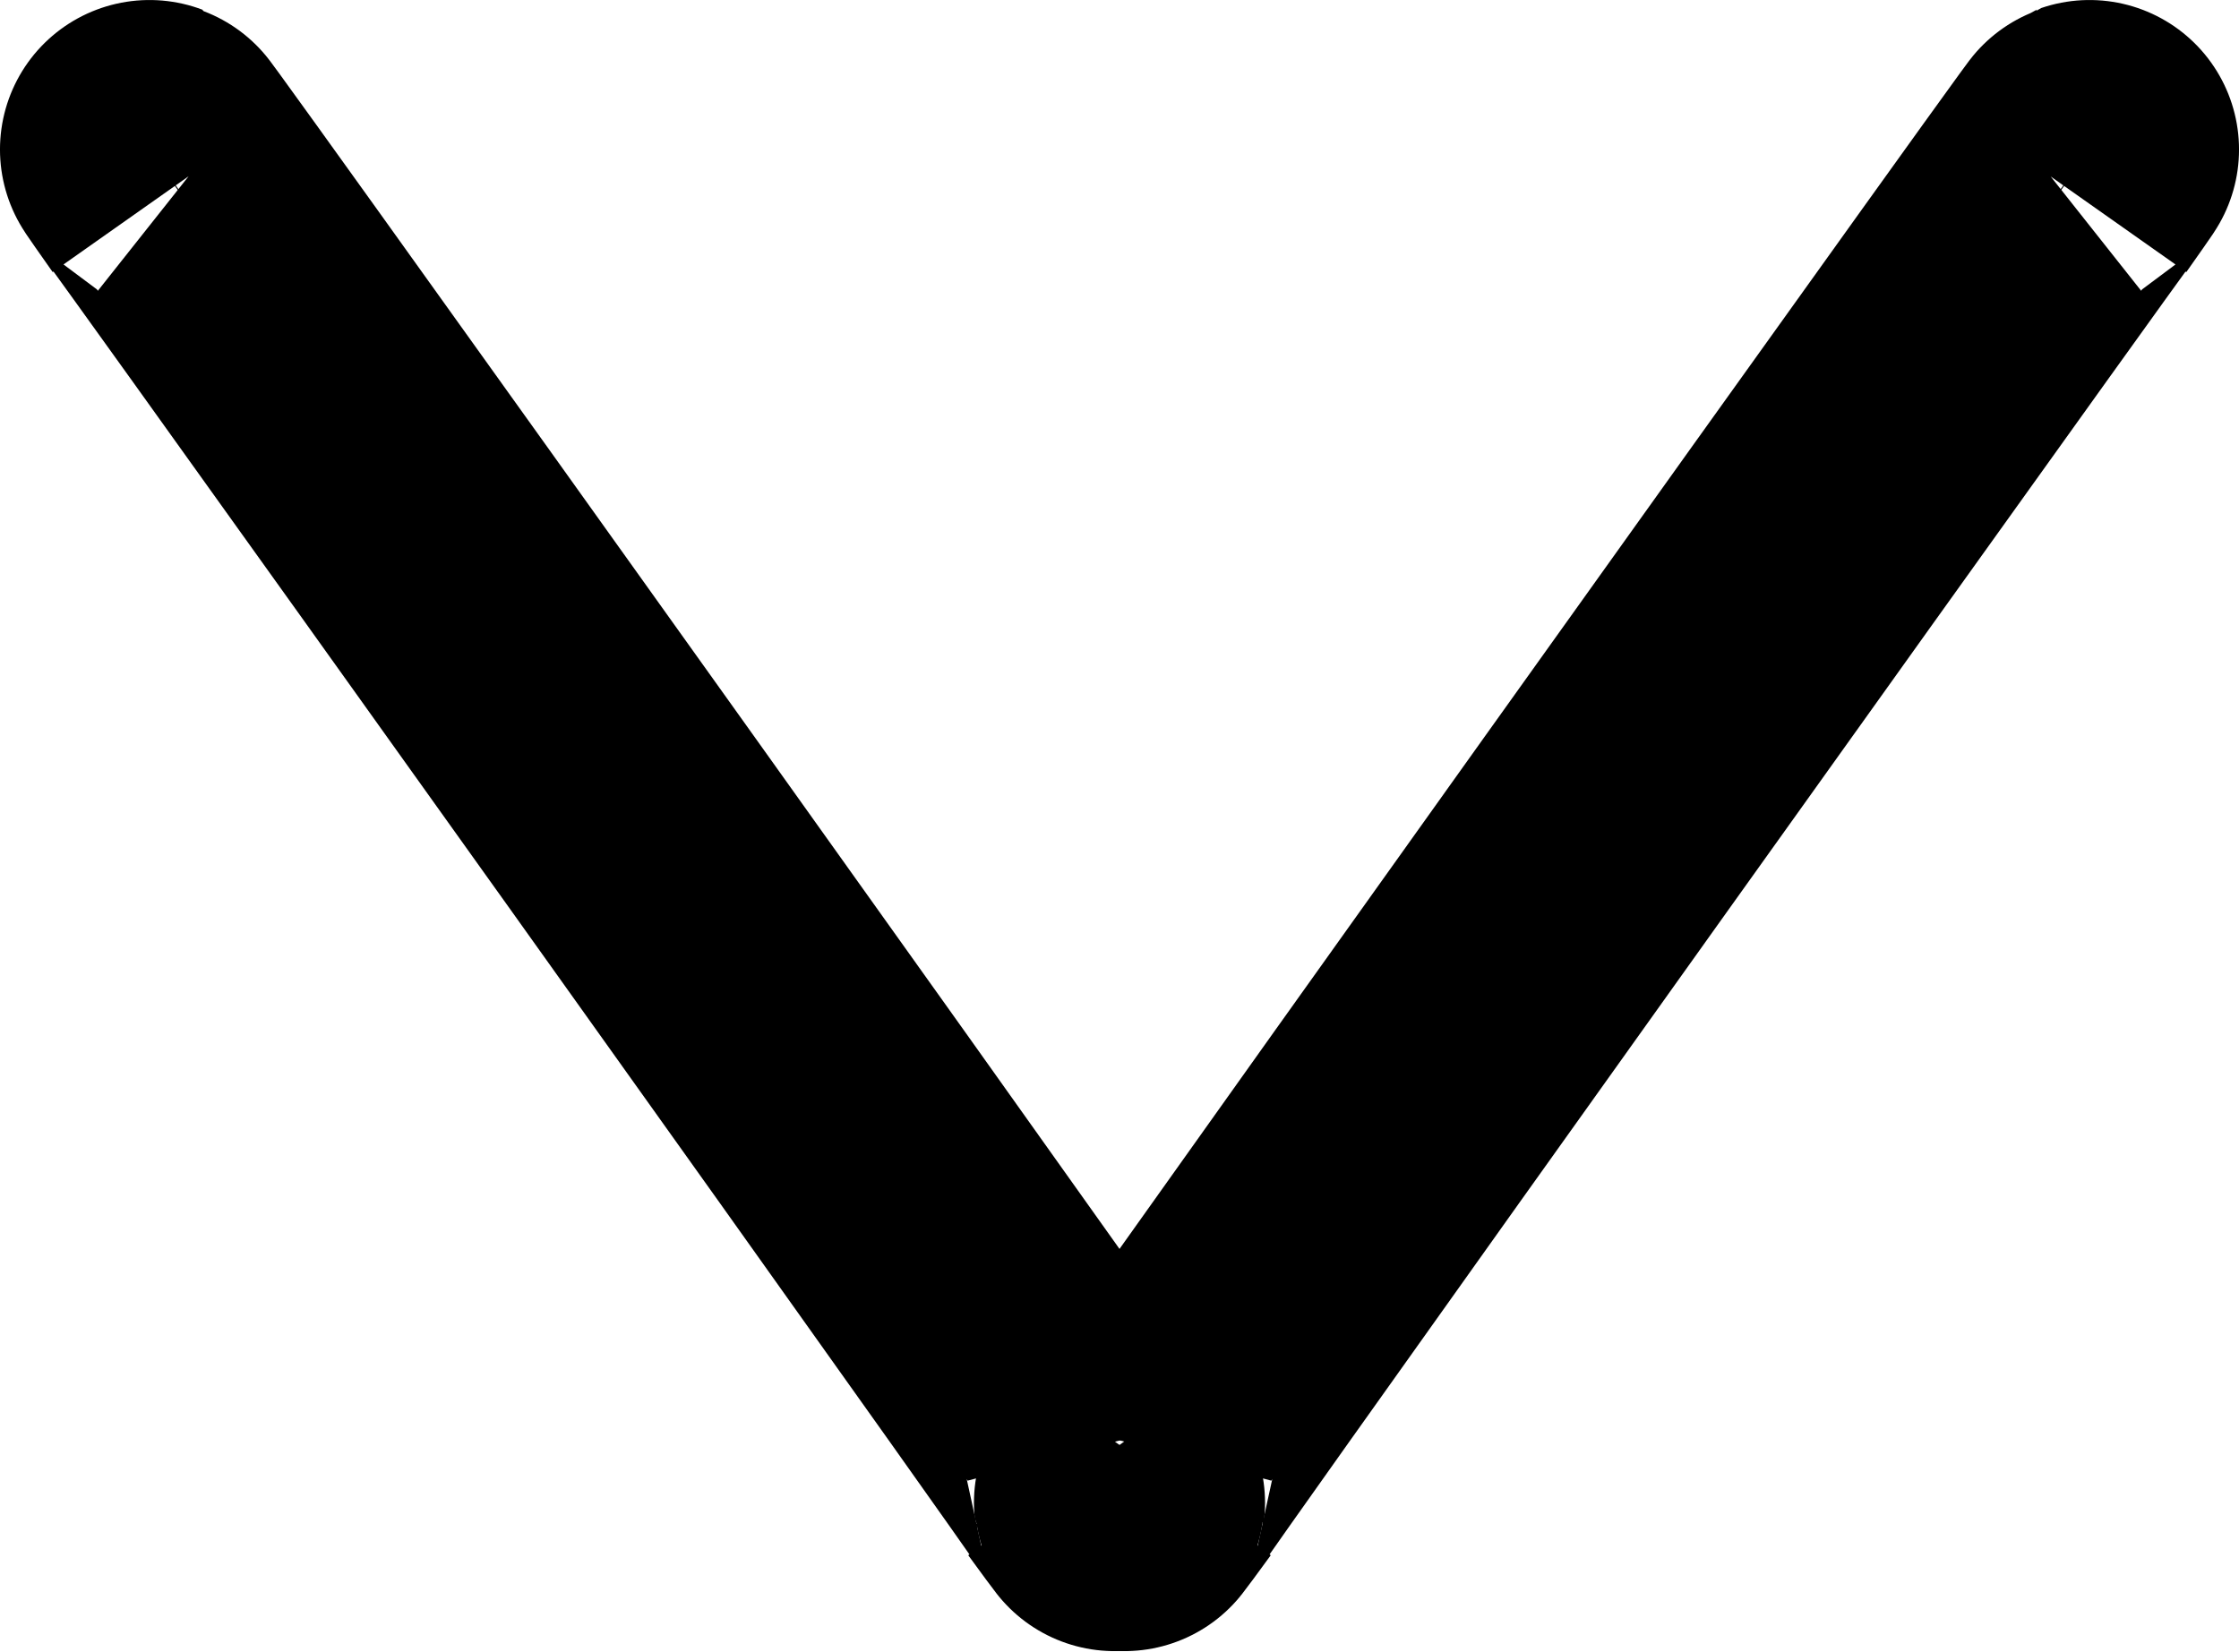 <?xml version="1.0" encoding="UTF-8"?>
<svg id="Calque_1" data-name="Calque 1" xmlns="http://www.w3.org/2000/svg" viewBox="0 0 262.07 193.44">
  <defs>
    <style>
      .cls-1 {
        fill-rule: evenodd;
        stroke: #000;
        stroke-miterlimit: 10;
        stroke-width: 35px;
      }
    </style>
  </defs>
  <path class="cls-1" d="m127.47,171.77C154.61,208.99-6.07-15.88,20.47,21.77"/>
  <path class="cls-1" d="m134.6,171.77C107.46,208.99,268.15-15.88,241.6,21.77"/>
</svg>
